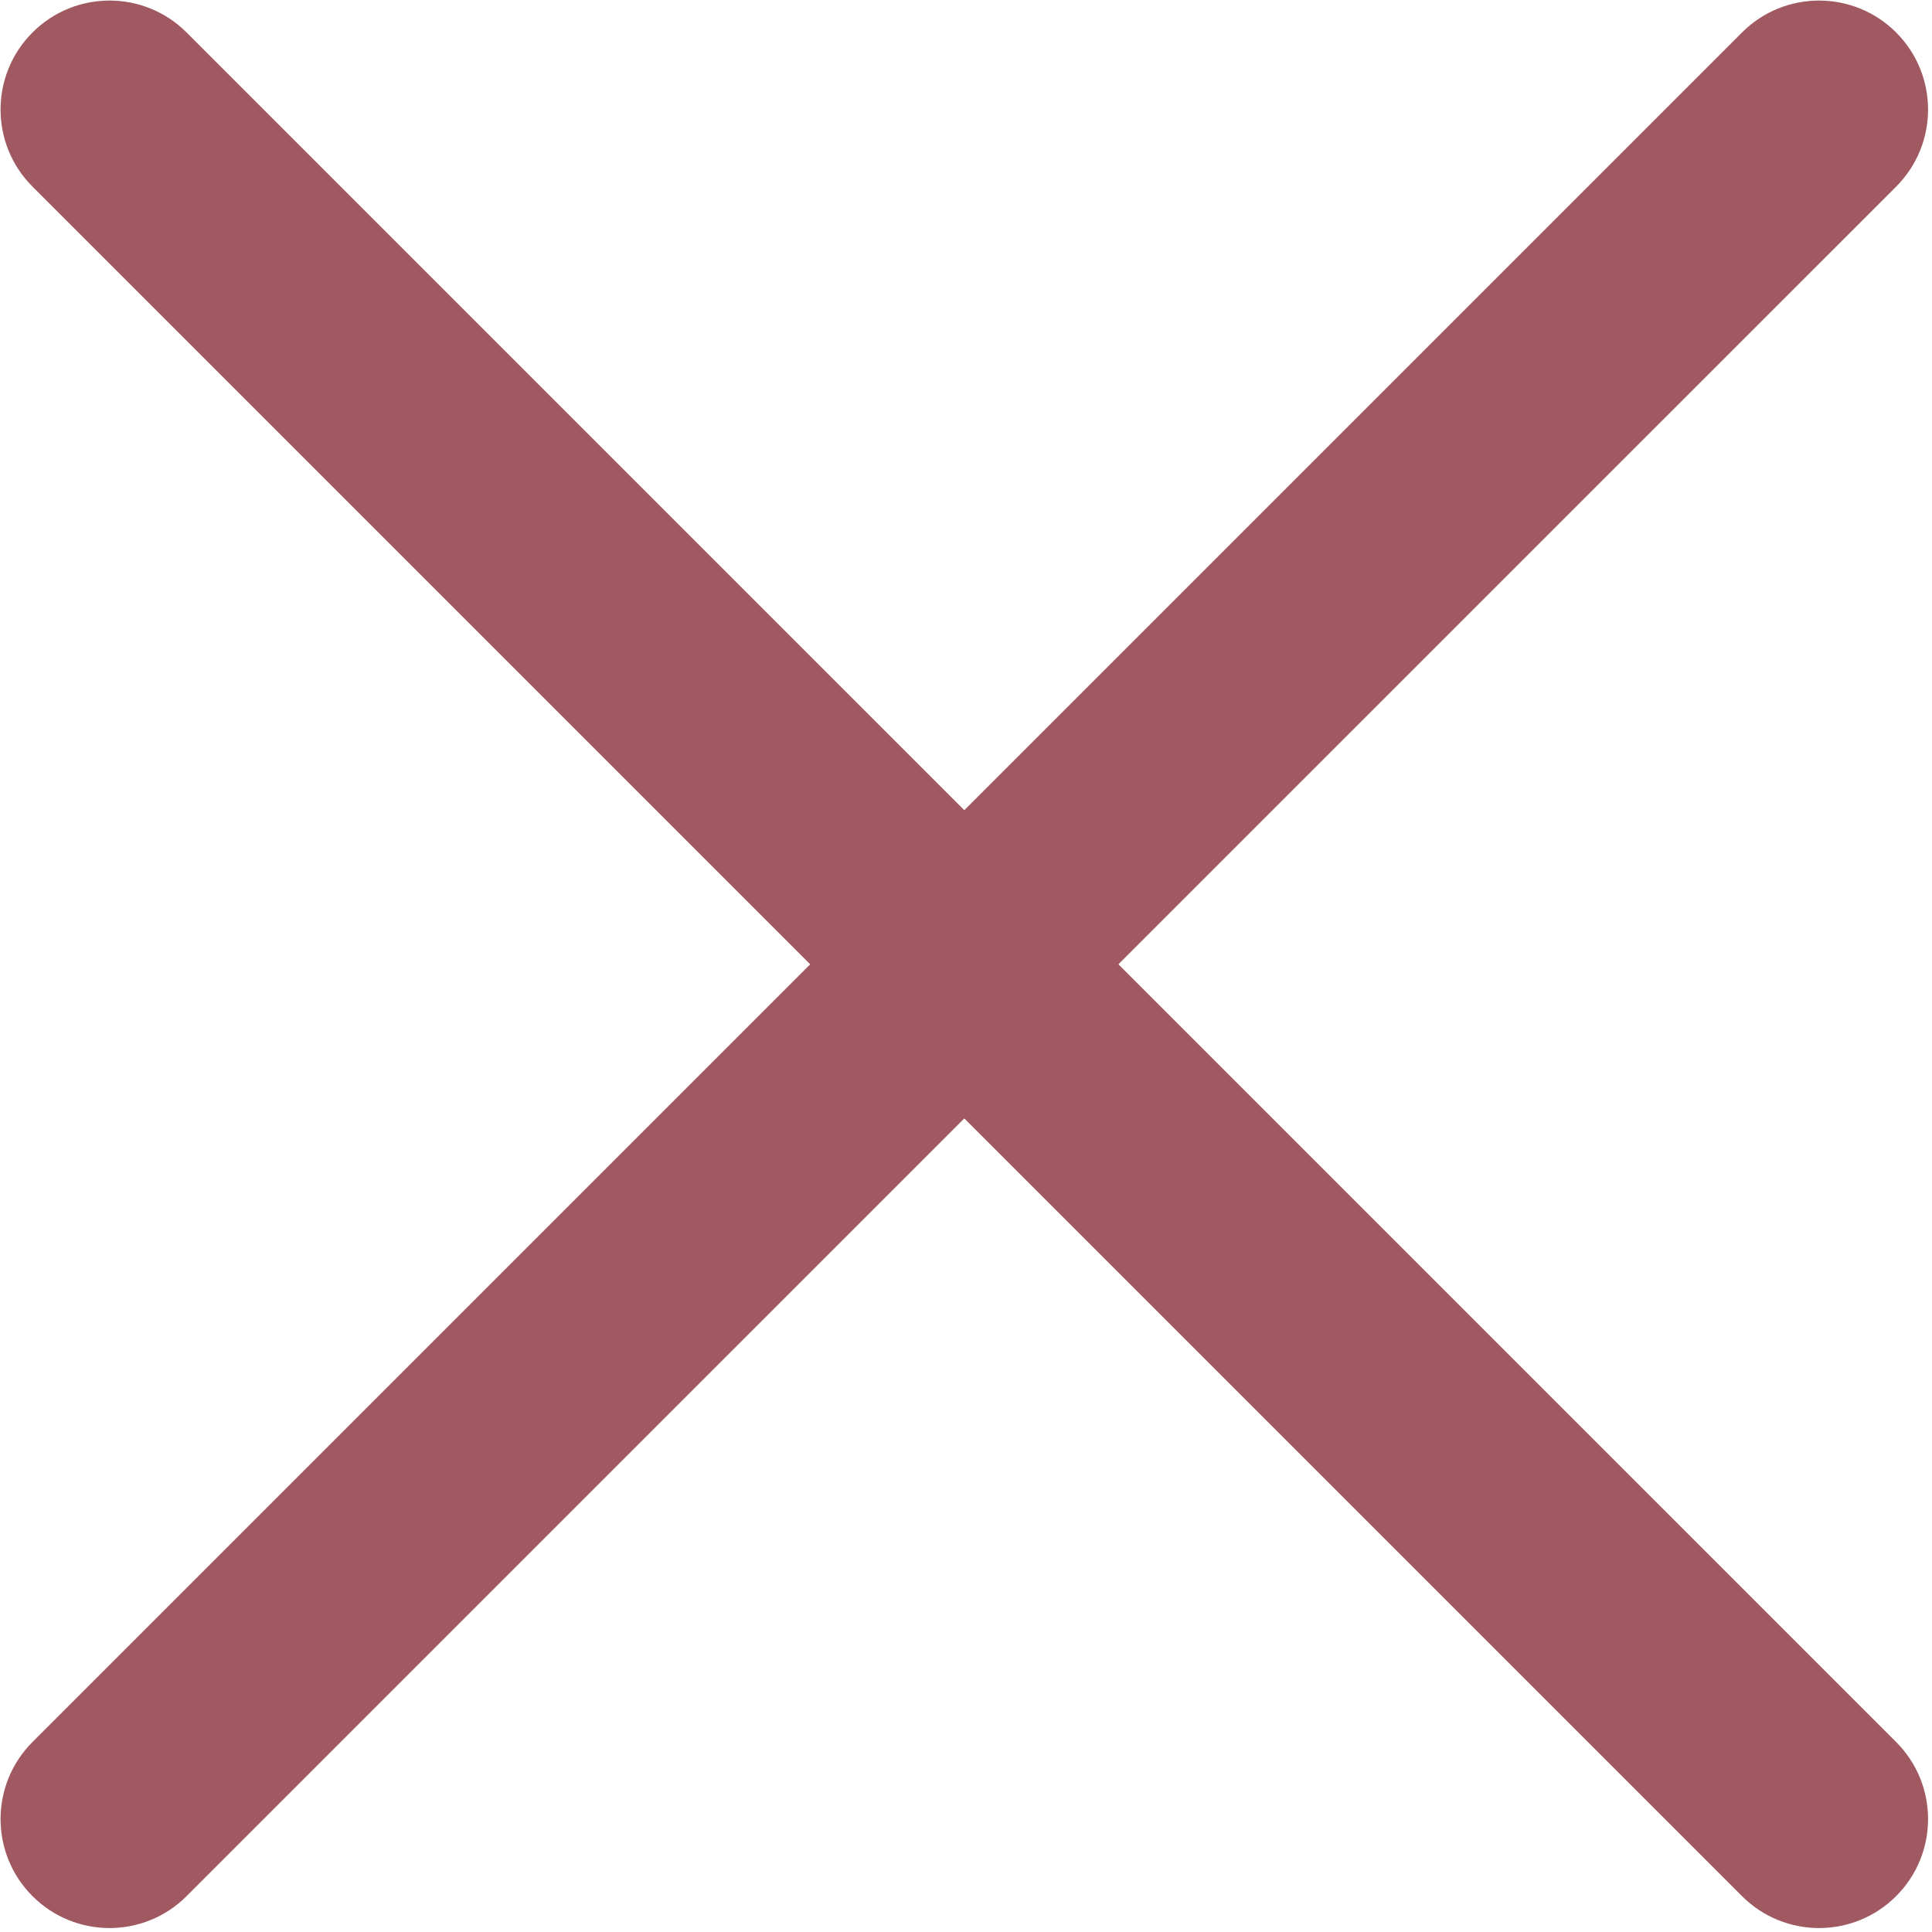 <svg width="390" height="390" viewBox="0 0 390 390" fill="none" xmlns="http://www.w3.org/2000/svg">
<path d="M382.762 382.759C391.352 374.168 391.352 360.238 382.762 351.647L225.77 194.658L382.762 37.669C391.352 29.078 391.352 15.148 382.762 6.556C374.168 -2.035 360.238 -2.035 351.648 6.556L194.66 163.546L37.668 6.556C29.078 -2.036 15.148 -2.036 6.559 6.556C-2.035 15.148 -2.035 29.077 6.559 37.669L163.547 194.658L6.559 351.647C-2.035 360.238 -2.035 374.168 6.559 382.759C15.148 391.351 29.078 391.351 37.668 382.759L194.66 225.77L351.648 382.759C360.238 391.351 374.168 391.351 382.762 382.759Z" fill="#A05960"/>
</svg>
